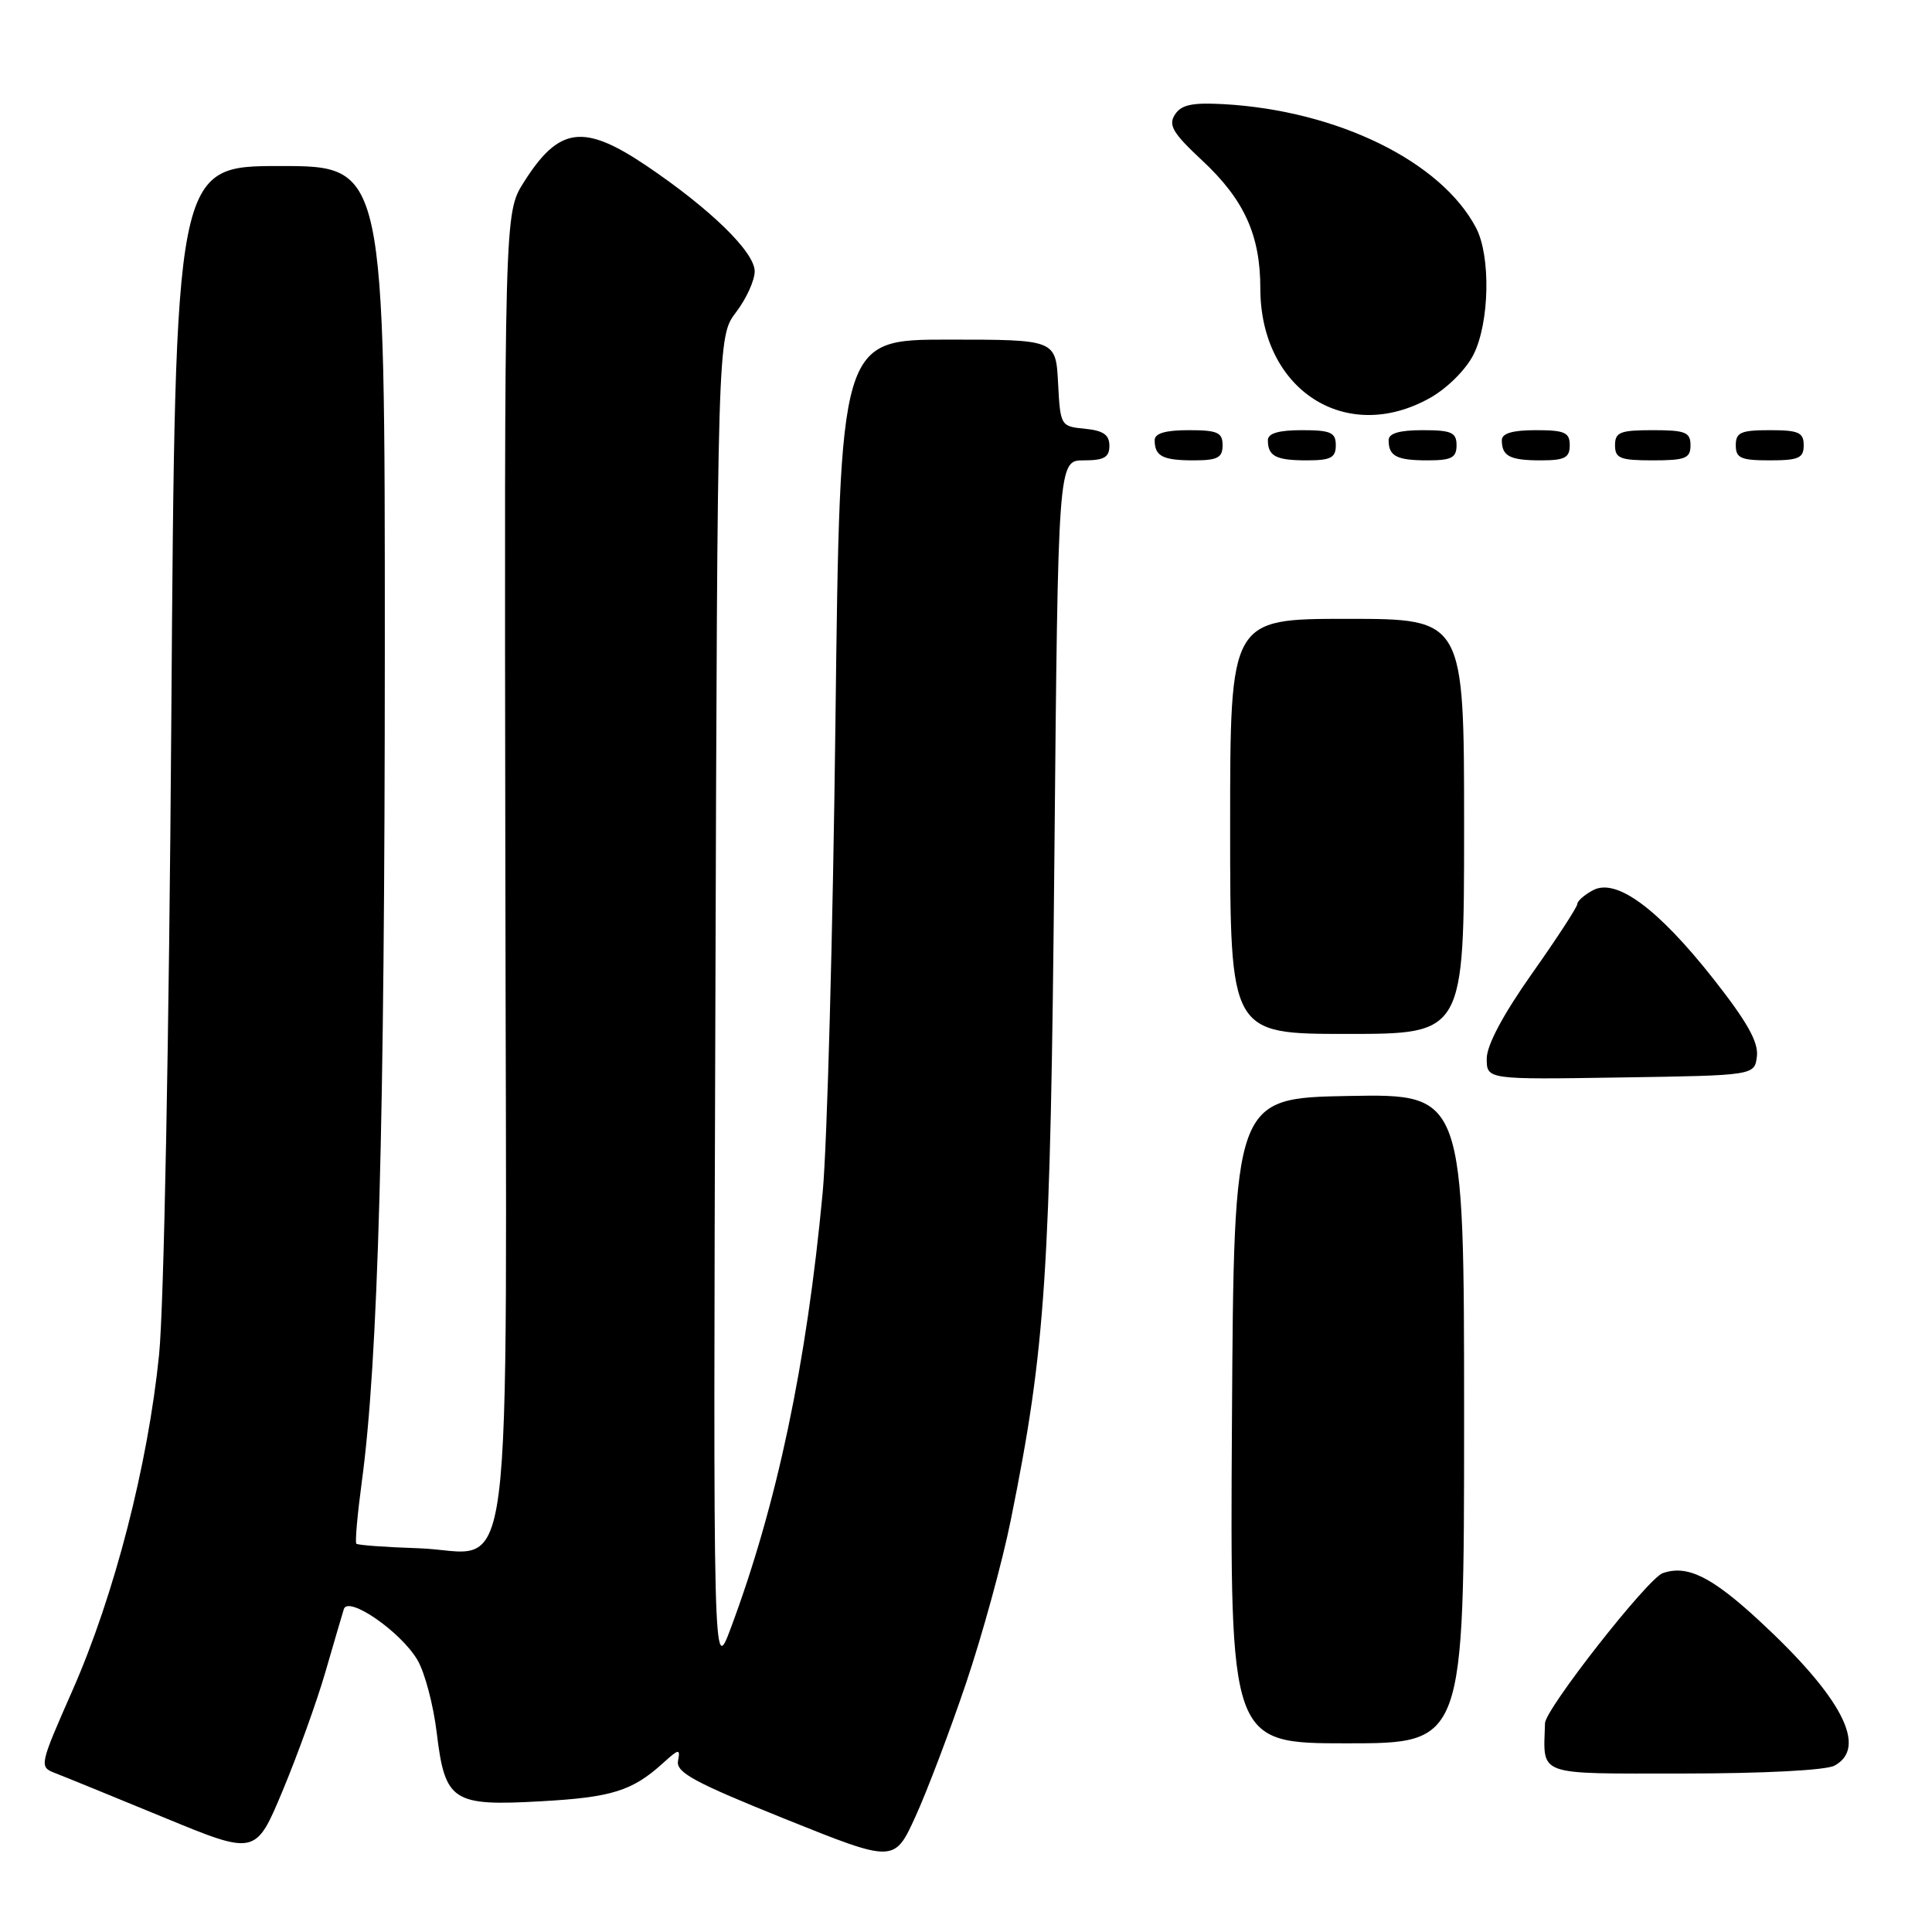 <?xml version="1.0" encoding="UTF-8" standalone="no"?>
<!DOCTYPE svg PUBLIC "-//W3C//DTD SVG 1.1//EN" "http://www.w3.org/Graphics/SVG/1.1/DTD/svg11.dtd" >
<svg xmlns="http://www.w3.org/2000/svg" xmlns:xlink="http://www.w3.org/1999/xlink" version="1.1" viewBox="0 0 256 256">
 <g >
 <path fill="currentColor"
d=" M 128.01 223.02 C 130.15 216.68 132.83 206.93 133.95 201.34 C 138.57 178.46 139.19 168.95 139.71 113.75 C 140.20 61.00 140.20 61.00 143.60 61.00 C 146.30 61.00 147.00 60.60 147.00 59.06 C 147.00 57.61 146.19 57.05 143.75 56.81 C 140.54 56.50 140.50 56.43 140.20 50.75 C 139.90 45.00 139.90 45.00 125.61 45.00 C 111.31 45.00 111.31 45.00 110.70 95.75 C 110.36 123.66 109.60 151.68 109.01 158.00 C 106.88 180.75 102.96 199.33 96.82 215.77 C 94.50 221.96 94.50 221.96 94.79 133.28 C 95.07 44.59 95.07 44.59 97.54 41.36 C 98.89 39.59 100.00 37.15 100.00 35.95 C 100.00 33.40 94.13 27.68 85.64 21.95 C 77.30 16.34 74.06 16.78 69.40 24.16 C 66.83 28.23 66.83 28.23 66.96 114.45 C 67.10 215.36 68.35 205.56 55.41 205.15 C 51.10 205.01 47.41 204.74 47.22 204.55 C 47.03 204.36 47.36 200.67 47.94 196.35 C 50.11 180.36 50.98 148.84 50.99 86.25 C 51.00 22.00 51.00 22.00 37.11 22.00 C 23.22 22.00 23.22 22.00 22.70 95.25 C 22.40 137.53 21.72 173.15 21.08 179.50 C 19.60 194.13 15.16 211.35 9.65 223.88 C 5.19 234.01 5.17 234.11 7.32 234.95 C 8.52 235.41 14.98 238.05 21.68 240.81 C 33.87 245.84 33.87 245.84 37.44 237.31 C 39.40 232.61 41.95 225.56 43.09 221.64 C 44.23 217.71 45.34 213.92 45.56 213.22 C 46.13 211.39 53.09 216.19 55.31 219.95 C 56.28 221.58 57.43 225.93 57.87 229.61 C 58.97 238.70 59.94 239.34 71.66 238.68 C 81.06 238.16 83.78 237.31 87.84 233.63 C 89.97 231.70 90.16 231.67 89.84 233.34 C 89.56 234.86 92.03 236.19 104.00 241.01 C 118.50 246.84 118.50 246.84 121.31 240.69 C 122.85 237.31 125.87 229.35 128.01 223.02 Z  M 243.07 233.96 C 247.54 231.57 244.07 224.88 233.12 214.76 C 226.78 208.90 223.57 207.32 220.32 208.45 C 218.34 209.14 204.77 226.44 204.72 228.34 C 204.52 235.44 203.32 235.00 223.07 235.00 C 233.61 235.00 241.94 234.57 243.07 233.96 Z  M 194.00 187.97 C 194.00 144.95 194.00 144.95 178.75 145.22 C 163.50 145.50 163.50 145.50 163.24 188.25 C 162.98 231.00 162.98 231.00 178.49 231.00 C 194.00 231.00 194.00 231.00 194.00 187.97 Z  M 232.80 139.95 C 233.02 138.07 231.47 135.34 227.03 129.70 C 219.67 120.37 214.16 116.31 211.08 117.96 C 209.94 118.57 209.00 119.39 209.00 119.79 C 209.00 120.18 206.30 124.33 203.00 129.00 C 199.16 134.44 197.00 138.50 197.00 140.27 C 197.00 143.05 197.00 143.05 214.75 142.77 C 232.50 142.50 232.50 142.50 232.80 139.95 Z  M 194.00 109.50 C 194.00 82.00 194.00 82.00 178.50 82.00 C 163.00 82.00 163.00 82.00 163.00 109.50 C 163.00 137.00 163.00 137.00 178.50 137.00 C 194.00 137.00 194.00 137.00 194.00 109.50 Z  M 162.00 59.00 C 162.00 57.30 161.33 57.00 157.50 57.00 C 154.42 57.00 153.00 57.42 153.00 58.33 C 153.00 60.45 154.07 61.00 158.17 61.00 C 161.33 61.00 162.00 60.65 162.00 59.00 Z  M 177.00 59.00 C 177.00 57.30 176.33 57.00 172.50 57.00 C 169.42 57.00 168.00 57.42 168.00 58.33 C 168.00 60.45 169.07 61.00 173.17 61.00 C 176.33 61.00 177.00 60.65 177.00 59.00 Z  M 193.00 59.00 C 193.00 57.30 192.33 57.00 188.50 57.00 C 185.42 57.00 184.00 57.42 184.00 58.33 C 184.00 60.45 185.07 61.00 189.17 61.00 C 192.33 61.00 193.00 60.65 193.00 59.00 Z  M 208.00 59.00 C 208.00 57.30 207.33 57.00 203.50 57.00 C 200.42 57.00 199.00 57.42 199.00 58.33 C 199.00 60.45 200.07 61.00 204.17 61.00 C 207.33 61.00 208.00 60.65 208.00 59.00 Z  M 224.00 59.00 C 224.00 57.27 223.33 57.00 219.00 57.00 C 214.67 57.00 214.00 57.27 214.00 59.00 C 214.00 60.73 214.67 61.00 219.00 61.00 C 223.33 61.00 224.00 60.73 224.00 59.00 Z  M 239.00 59.00 C 239.00 57.30 238.33 57.00 234.50 57.00 C 230.67 57.00 230.00 57.30 230.00 59.00 C 230.00 60.70 230.67 61.00 234.50 61.00 C 238.33 61.00 239.00 60.70 239.00 59.00 Z  M 189.50 52.72 C 191.77 51.44 194.25 48.97 195.25 46.98 C 197.37 42.76 197.55 33.95 195.59 30.20 C 190.97 21.39 177.22 14.65 162.13 13.80 C 157.96 13.57 156.52 13.88 155.68 15.19 C 154.78 16.58 155.41 17.64 159.25 21.22 C 164.86 26.44 167.00 31.14 167.00 38.22 C 167.01 51.67 178.35 58.99 189.50 52.72 Z "/>
</g>
</svg>